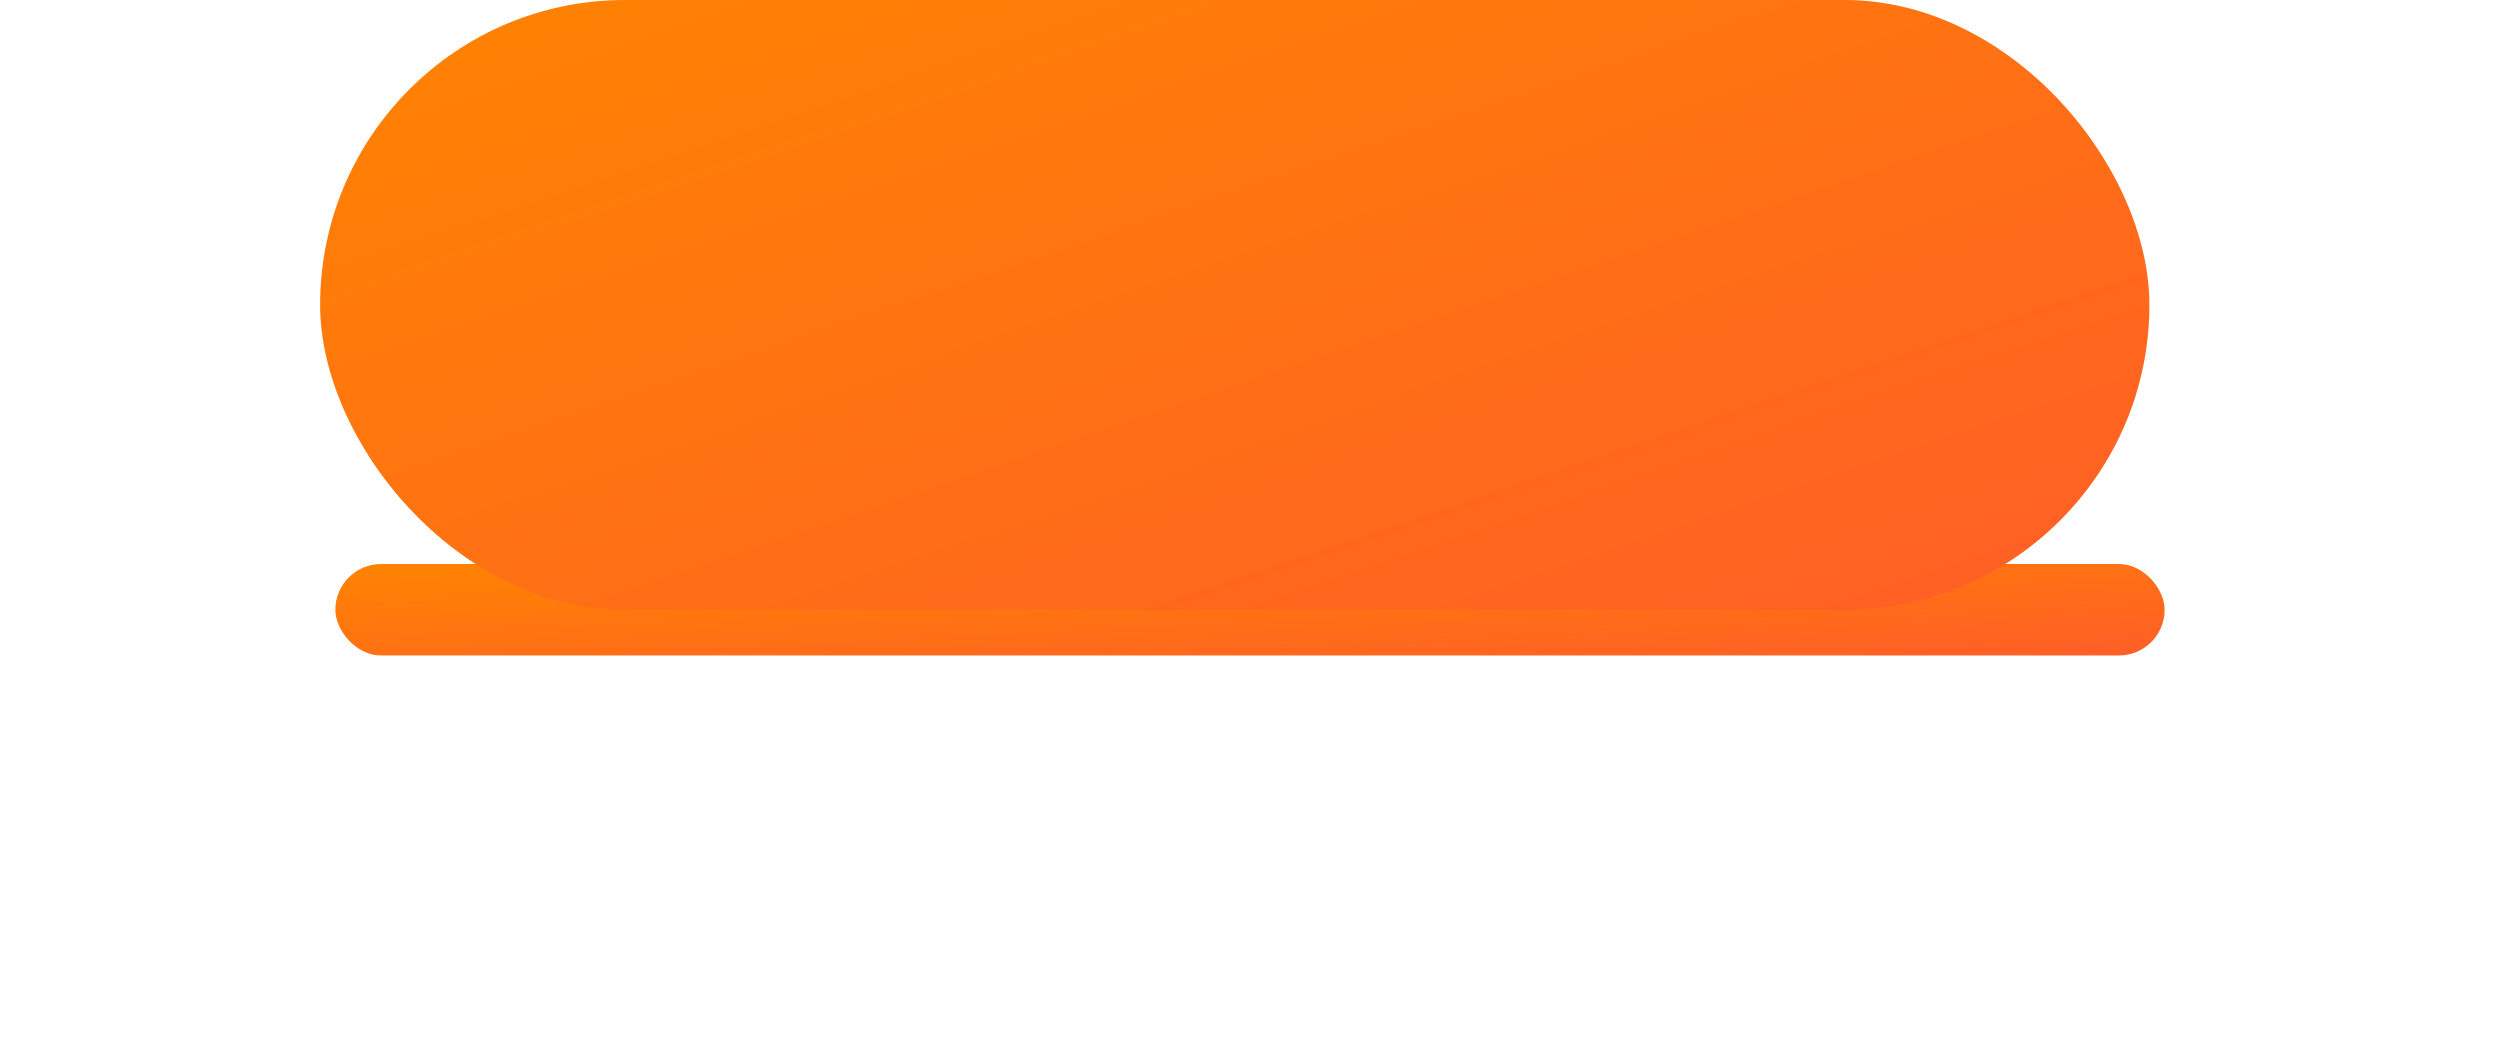 <?xml version="1.0" encoding="UTF-8"?>
<svg width="164px" height="68px" viewBox="0 0 164 68" version="1.1" xmlns="http://www.w3.org/2000/svg" xmlns:xlink="http://www.w3.org/1999/xlink">
    <!-- Generator: Sketch 46.2 (44496) - http://www.bohemiancoding.com/sketch -->
    <title>立即体验</title>
    <desc>Created with Sketch.</desc>
    <defs>
        <linearGradient x1="0%" y1="0%" x2="100%" y2="100%" id="linearGradient-1">
            <stop stop-color="#FF8400" offset="0%"></stop>
            <stop stop-color="#FF5E27" offset="100%"></stop>
        </linearGradient>
        <filter x="-25.0%" y="-500.0%" width="150.0%" height="1100.0%" filterUnits="objectBoundingBox" id="filter-2">
            <feGaussianBlur stdDeviation="10" in="SourceGraphic"></feGaussianBlur>
        </filter>
    </defs>
    <g id="Page-1" stroke="none" stroke-width="1" fill="none" fill-rule="evenodd">
        <g id="开放平台" transform="translate(-339, -2093)" fill="url(#linearGradient-1)">
            <g id="开放能力" transform="translate(120, 1386)">
                <g id="房源数据" transform="translate(10, 248)">
                    <g id="立即体验" transform="translate(230, 459)">
                        <g>
                            <rect id="Rectangle-64-Copy" filter="url(#filter-2)" x="1" y="37" width="120" height="6" rx="3"></rect>
                            <rect id="Rectangle-64" x="0" y="0" width="120" height="40" rx="20"></rect>
                        </g>
                    </g>
                </g>
            </g>
        </g>
    </g>
</svg>
